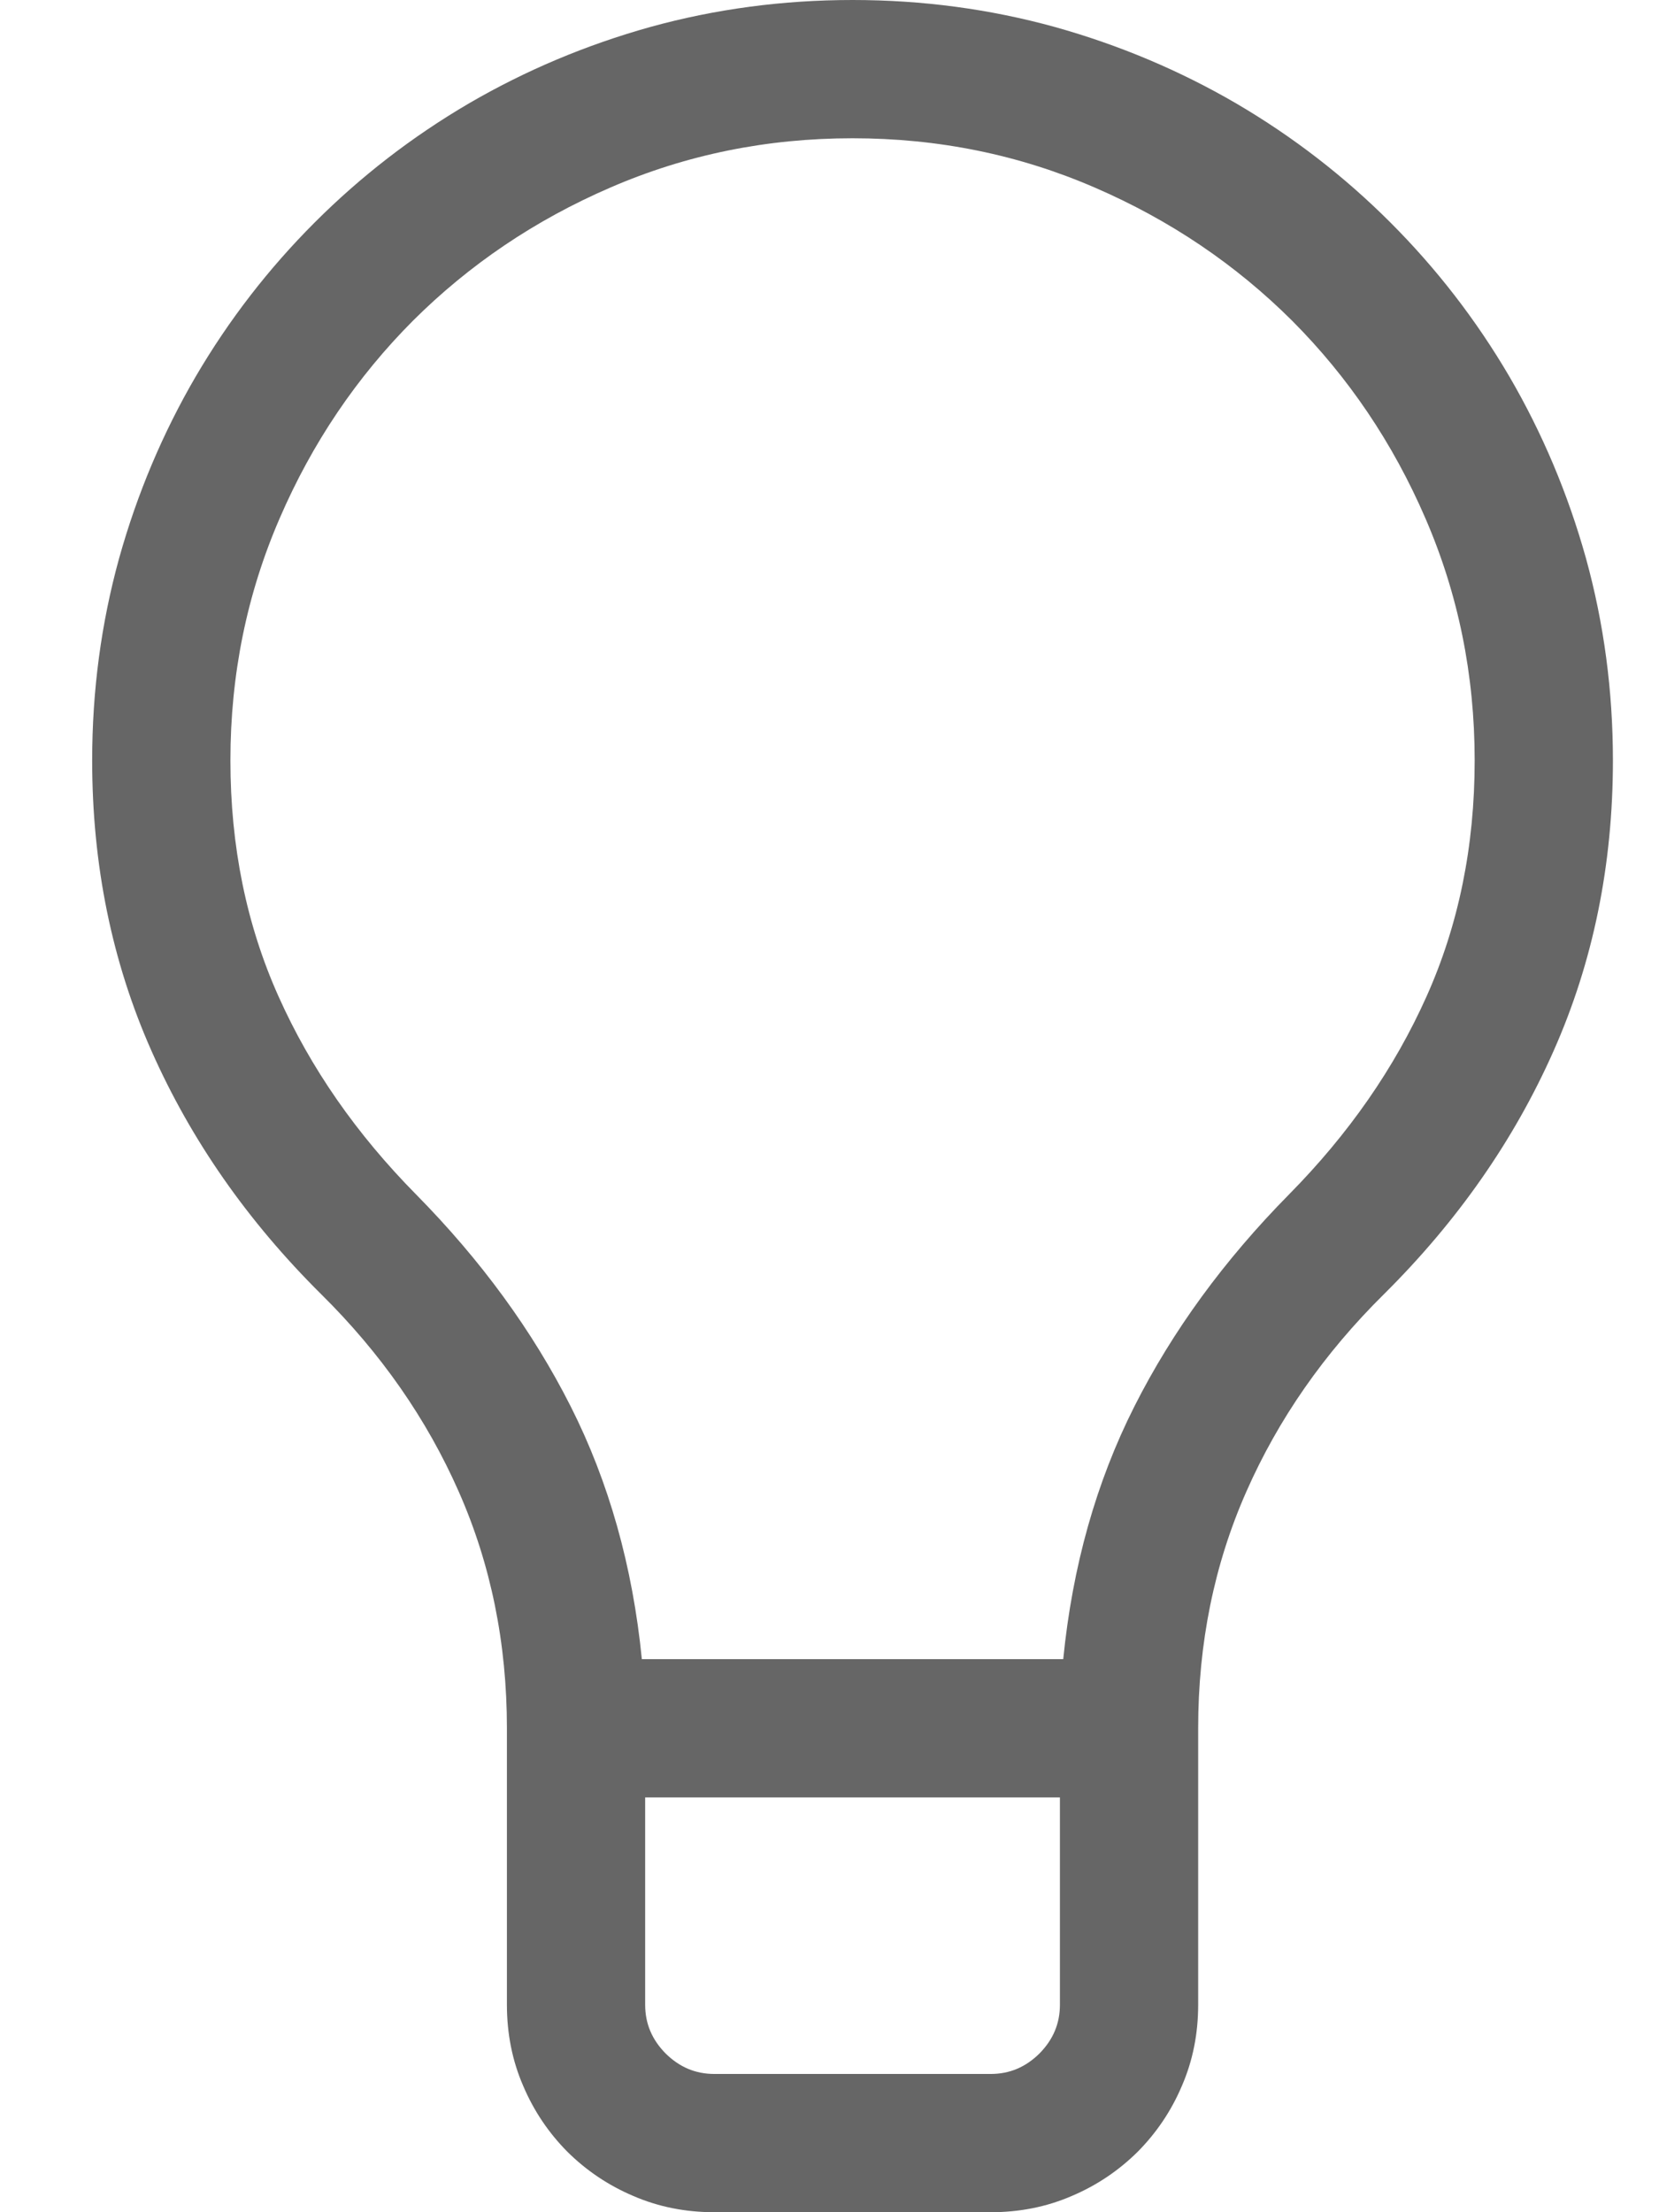 <?xml version="1.0" encoding="UTF-8"?>
<svg width="9px" height="12px" viewBox="0 0 9 12" version="1.1" xmlns="http://www.w3.org/2000/svg" xmlns:xlink="http://www.w3.org/1999/xlink">
    <!-- Generator: Sketch 52.6 (67491) - http://www.bohemiancoding.com/sketch -->
    <title></title>
    <desc>Created with Sketch.</desc>
    <g id="Notes" stroke="none" stroke-width="1" fill="none" fill-rule="evenodd">
        <g id="Issues-/-Summary-empty-Top-" transform="translate(-585, -243)" fill="#666666">
            <g id="Sub-Issues" transform="translate(270, 236)">
                <g id="Tab-/-Elements-/-Text-Tab-/-Active-/-Enabled-Copy-2" transform="translate(307, 0)">
                    <g id="↳-Tab-Text-Color-&amp;-Style" transform="translate(7, 5)">
                        <g id="Group-2">
                            <path d="M5.625,2 C6.004,2 6.369,2.049 6.721,2.146 C7.072,2.244 7.401,2.383 7.708,2.562 C8.015,2.742 8.293,2.957 8.543,3.207 C8.793,3.457 9.008,3.735 9.188,4.042 C9.367,4.349 9.506,4.678 9.604,5.029 C9.701,5.381 9.75,5.746 9.75,6.125 C9.75,6.691 9.643,7.217 9.428,7.701 C9.213,8.186 8.906,8.625 8.508,9.02 C8.184,9.34 7.935,9.697 7.761,10.092 C7.587,10.486 7.5,10.914 7.5,11.375 L7.5,12.875 C7.5,13.031 7.471,13.178 7.412,13.314 C7.354,13.451 7.273,13.57 7.172,13.672 C7.07,13.773 6.951,13.854 6.814,13.912 C6.678,13.971 6.531,14 6.375,14 L4.875,14 C4.719,14 4.572,13.971 4.436,13.912 C4.299,13.854 4.18,13.773 4.078,13.672 C3.977,13.57 3.896,13.451 3.838,13.314 C3.779,13.178 3.75,13.031 3.75,12.875 L3.75,11.375 C3.75,10.914 3.663,10.486 3.489,10.092 C3.315,9.697 3.066,9.34 2.742,9.02 C2.344,8.625 2.037,8.186 1.822,7.701 C1.607,7.217 1.5,6.691 1.5,6.125 C1.5,5.746 1.549,5.381 1.646,5.029 C1.744,4.678 1.883,4.349 2.062,4.042 C2.242,3.735 2.457,3.457 2.707,3.207 C2.957,2.957 3.235,2.742 3.542,2.562 C3.849,2.383 4.178,2.244 4.529,2.146 C4.881,2.049 5.246,2 5.625,2 Z M6.375,13.25 C6.477,13.25 6.564,13.213 6.639,13.139 C6.713,13.064 6.75,12.977 6.75,12.875 L6.75,11.75 L4.5,11.75 L4.5,12.875 C4.5,12.977 4.537,13.064 4.611,13.139 C4.686,13.213 4.773,13.25 4.875,13.25 L6.375,13.25 Z M6.768,11 C6.818,10.496 6.947,10.039 7.154,9.629 C7.361,9.219 7.641,8.836 7.992,8.48 C8.316,8.152 8.565,7.794 8.739,7.405 C8.913,7.017 9,6.59 9,6.125 C9,5.66 8.911,5.223 8.733,4.812 C8.556,4.402 8.314,4.045 8.01,3.74 C7.705,3.436 7.348,3.194 6.938,3.017 C6.527,2.839 6.09,2.75 5.625,2.75 C5.16,2.75 4.723,2.839 4.312,3.017 C3.902,3.194 3.545,3.436 3.24,3.74 C2.936,4.045 2.694,4.402 2.517,4.812 C2.339,5.223 2.25,5.66 2.25,6.125 C2.25,6.59 2.337,7.017 2.511,7.405 C2.685,7.794 2.934,8.152 3.258,8.48 C3.609,8.836 3.889,9.219 4.096,9.629 C4.303,10.039 4.432,10.496 4.482,11 L6.768,11 Z" id=""></path>
                        </g>
                    </g>
                </g>
            </g>
        </g>
    </g>
</svg>